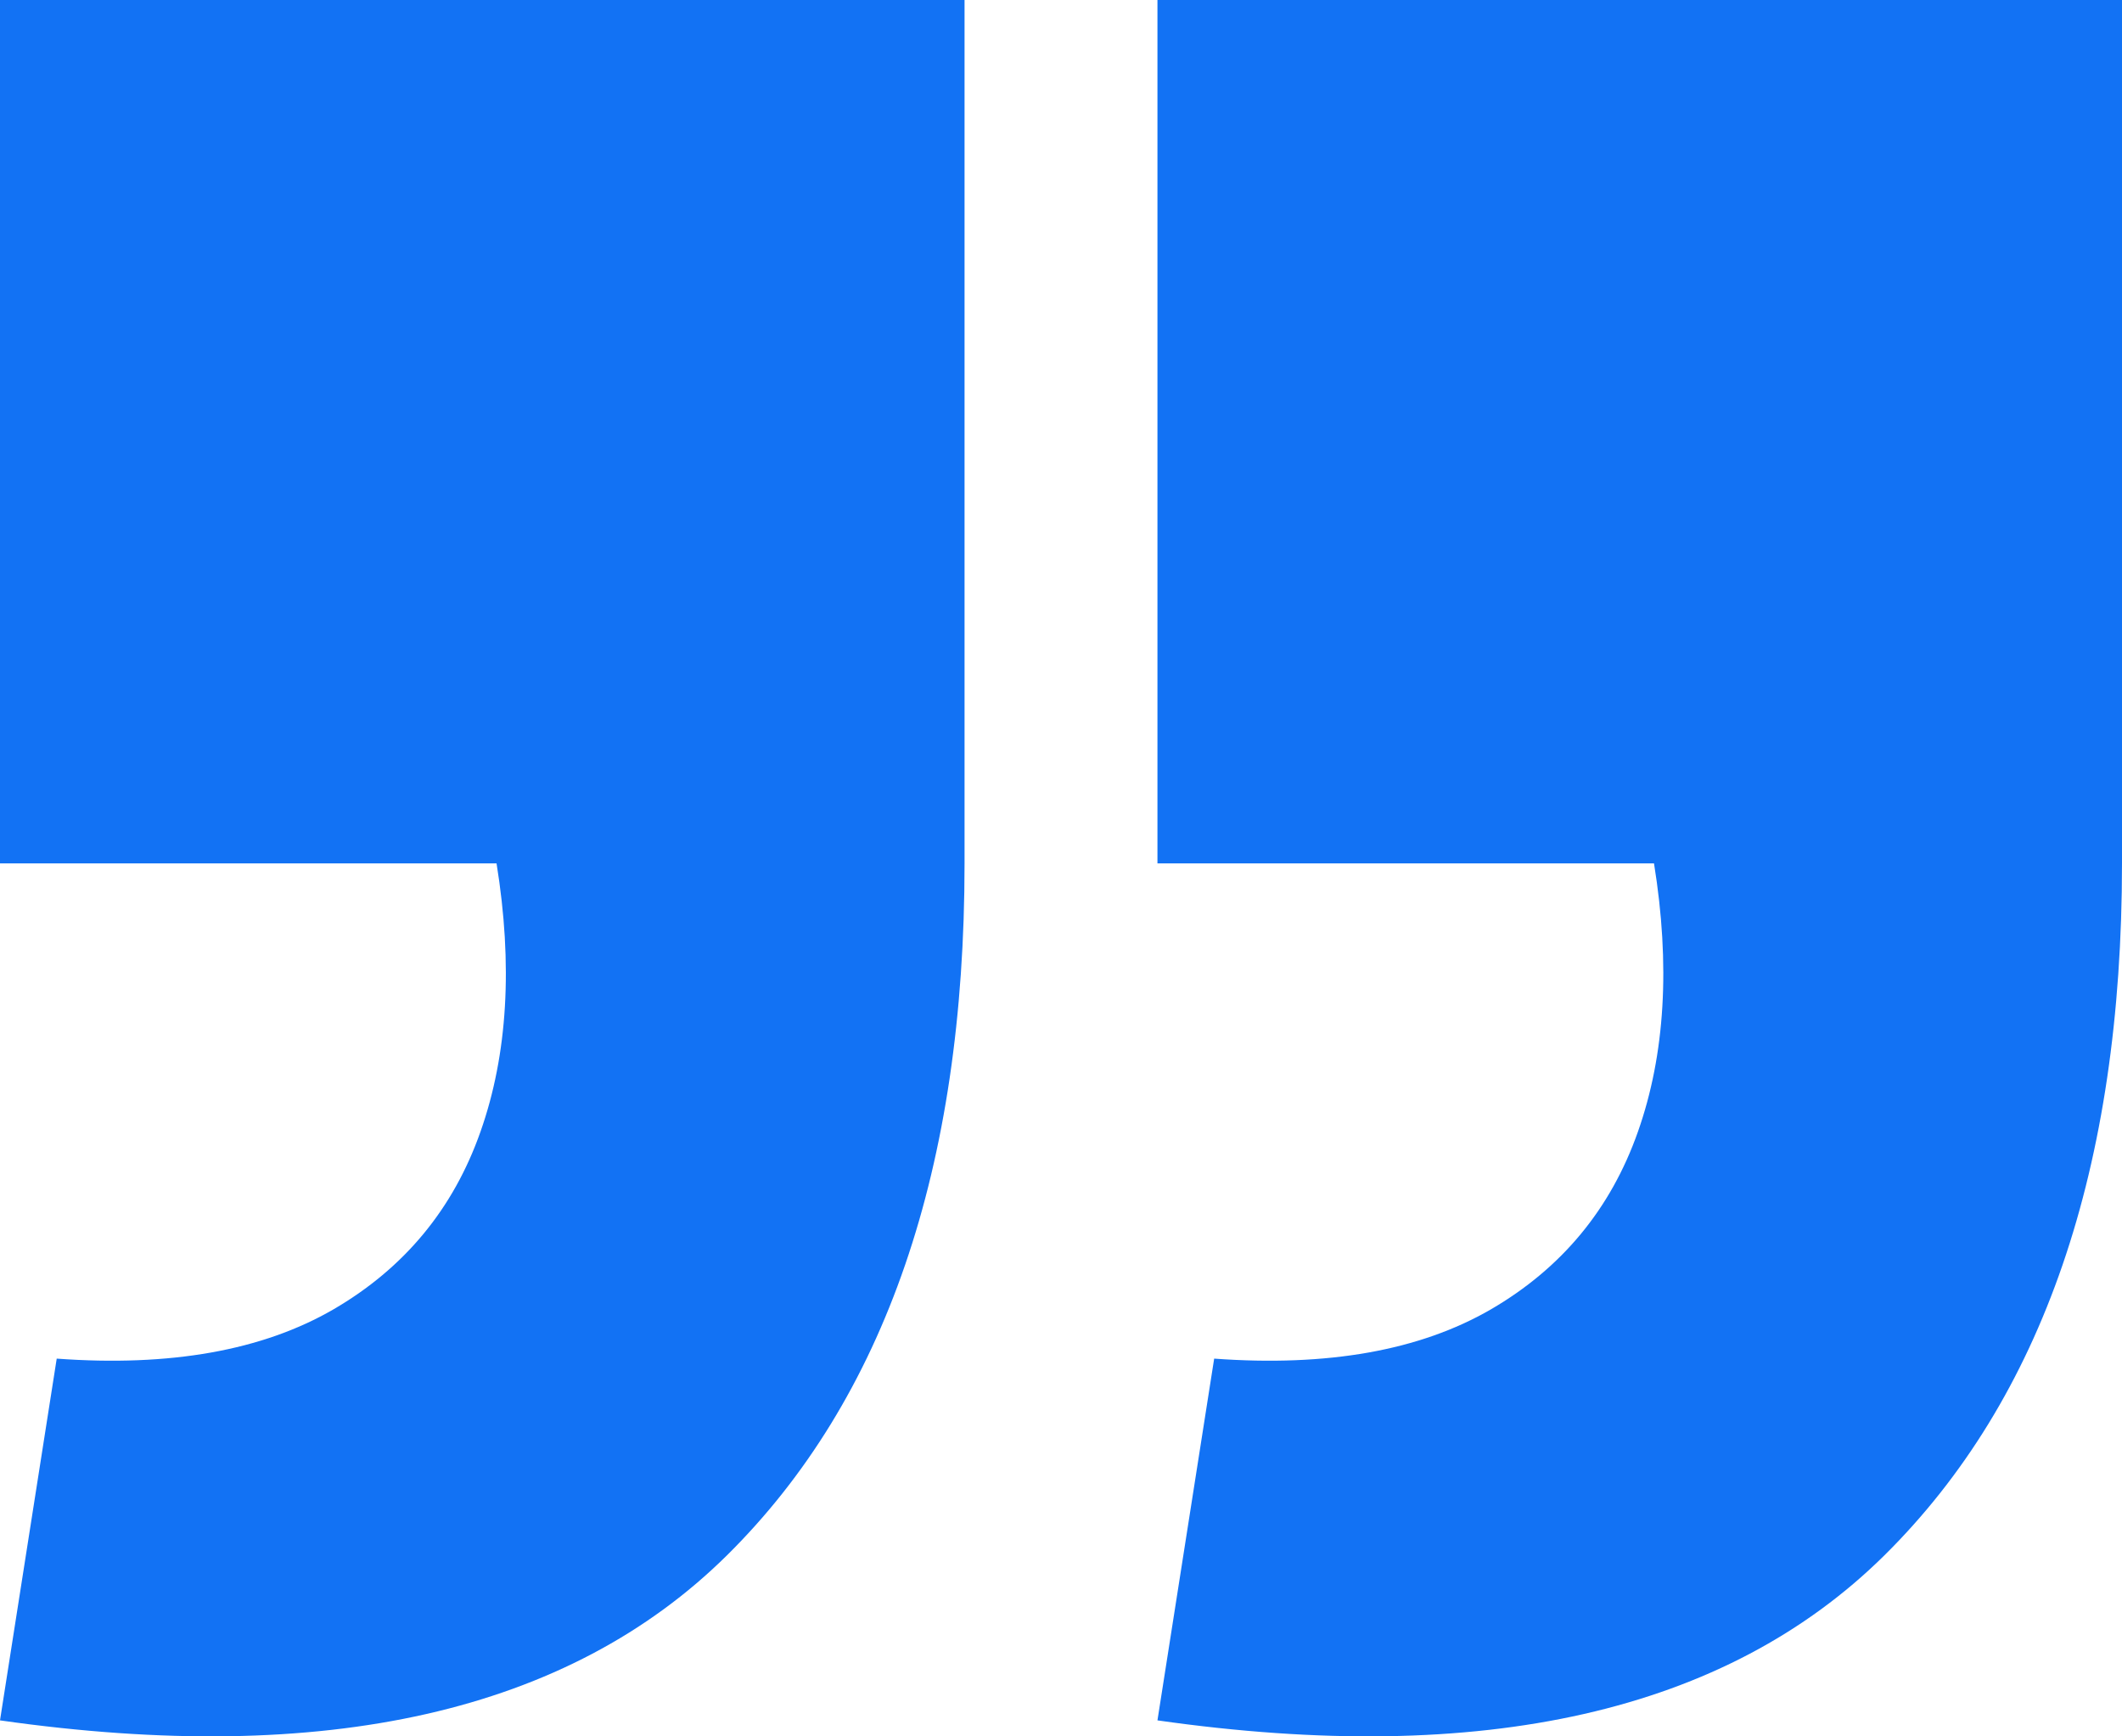 <?xml version="1.0" encoding="UTF-8"?>
<svg width="11px" height="9px" viewBox="0 0 11 9" version="1.1" xmlns="http://www.w3.org/2000/svg" xmlns:xlink="http://www.w3.org/1999/xlink">
    <title>Shape</title>
    <g id="2.0" stroke="none" stroke-width="1" fill="none" fill-rule="evenodd">
        <g id="Homepage" transform="translate(-1225, -2671)" fill="#1272F4" fill-rule="nonzero">
            <g id="desktop/map+cta" transform="translate(240, 2005)">
                <g id="Group-40-Copy-2" transform="translate(736, 488)">
                    <g id="Group-36" transform="translate(48, 66.795)">
                        <g id="Group" transform="translate(48, 68.205)">
                            <path d="M153,51.917 L153.294,50.042 C153.882,50.085 154.36,50 154.728,49.787 C155.096,49.573 155.35,49.266 155.491,48.865 C155.632,48.465 155.659,48.001 155.574,47.475 L153,47.475 L153,43 L158,43 L158,47.475 C158,49.054 157.589,50.25 156.768,51.062 C155.947,51.873 154.691,52.158 153,51.917 Z M159,51.917 L159.294,50.042 C159.882,50.085 160.36,50 160.728,49.787 C161.096,49.573 161.35,49.266 161.491,48.865 C161.632,48.465 161.659,48.001 161.574,47.475 L159,47.475 L159,43 L164,43 L164,47.475 C164,49.054 163.589,50.25 162.768,51.062 C161.947,51.873 160.691,52.158 159,51.917 Z" id="Shape"></path>
                        </g>
                    </g>
                </g>
            </g>
        </g>
    </g>
</svg>